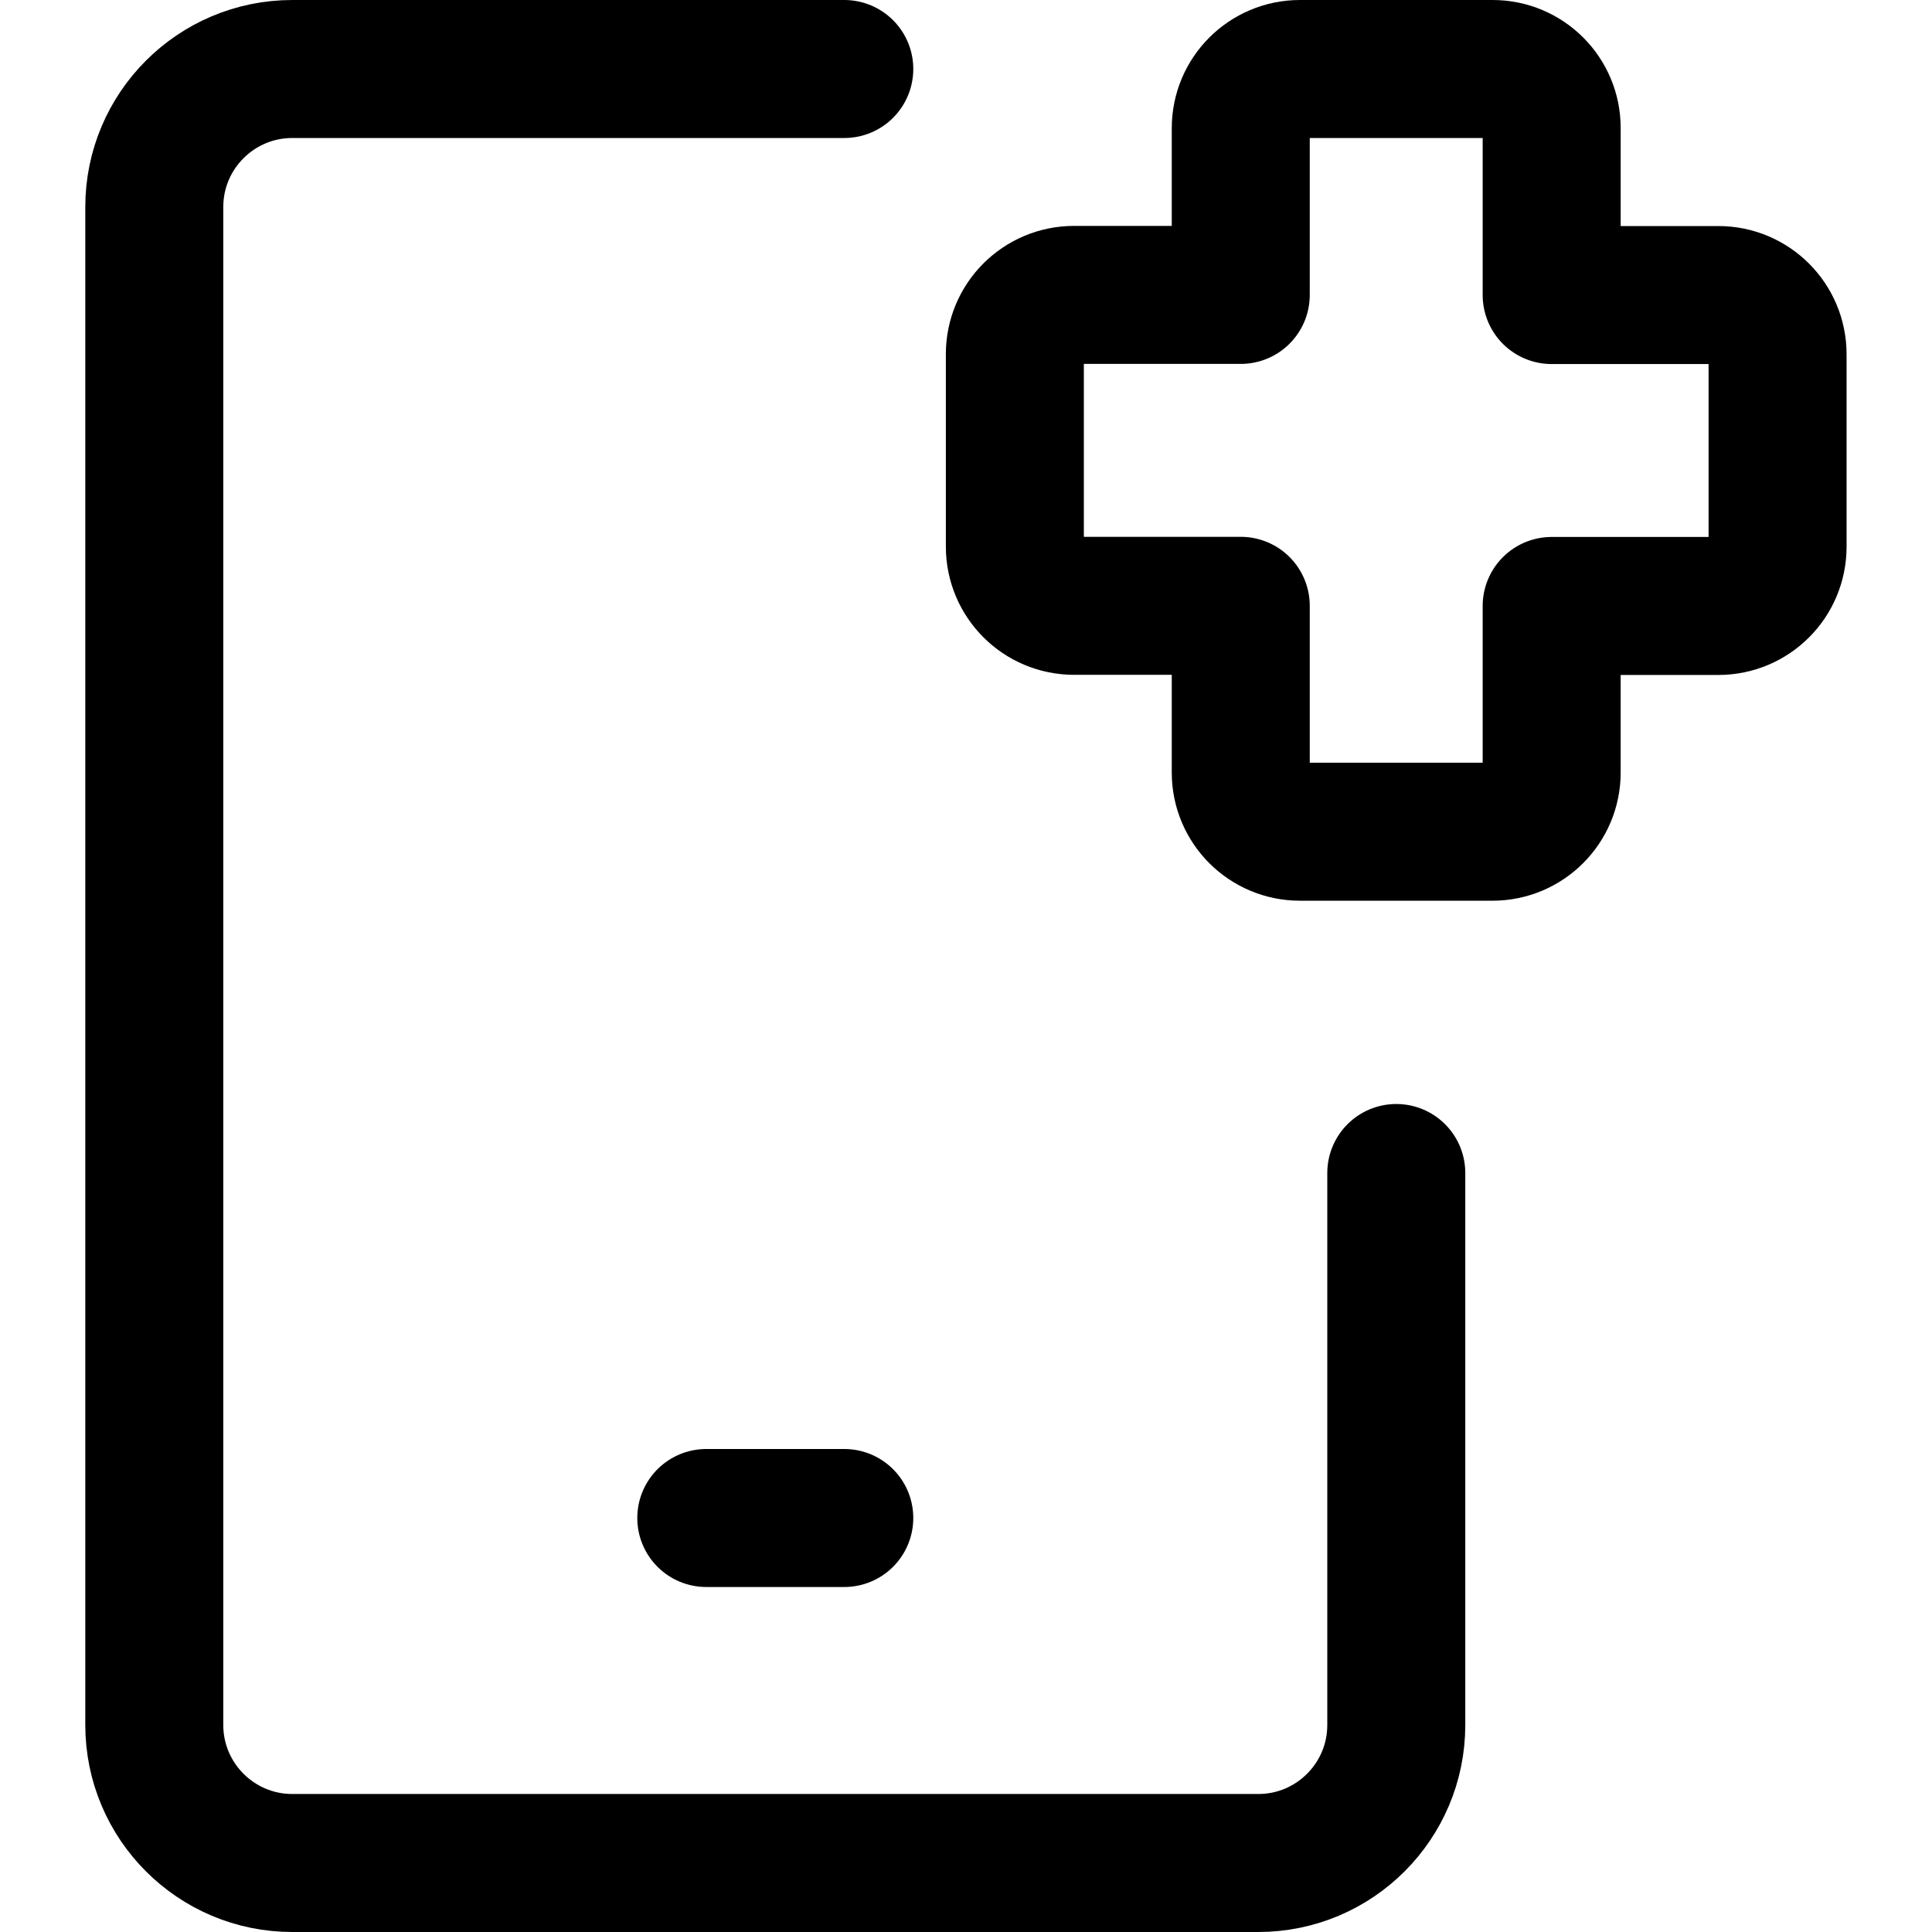 <svg xmlns="http://www.w3.org/2000/svg" fill="none" viewBox="0 0 14 14"><g id="online-medical-app-checkup-service"><path id="union" stroke="#000000" stroke-linecap="round" stroke-linejoin="round" d="M9.42 0.5c-0.237 0 -0.429 0.192 -0.429 0.429V2.137l-1.208 0c-0.237 0 -0.429 0.192 -0.429 0.429v1.395c0 0.237 0.192 0.429 0.429 0.429h1.208v1.208c0 0.237 0.192 0.429 0.429 0.429h1.395c0.237 0 0.429 -0.192 0.429 -0.429V4.391h1.208c0.237 0 0.429 -0.192 0.429 -0.429v-1.395c0 -0.237 -0.192 -0.429 -0.429 -0.429l-1.208 0V0.929C11.245 0.692 11.053 0.5 10.816 0.5H9.42Z" stroke-width="1"></path><path id="vector" stroke="#000000" stroke-linecap="round" stroke-linejoin="round" d="M6.118 0.5h-4c-0.552 0 -1 0.448 -1 1v11c0 0.552 0.448 1 1 1h7c0.552 0 1 -0.448 1 -1v-4" stroke-width="1"></path><path id="vector_2" stroke="#000000" stroke-linecap="round" stroke-linejoin="round" d="M5.118 11h1" stroke-width="1"></path></g></svg>